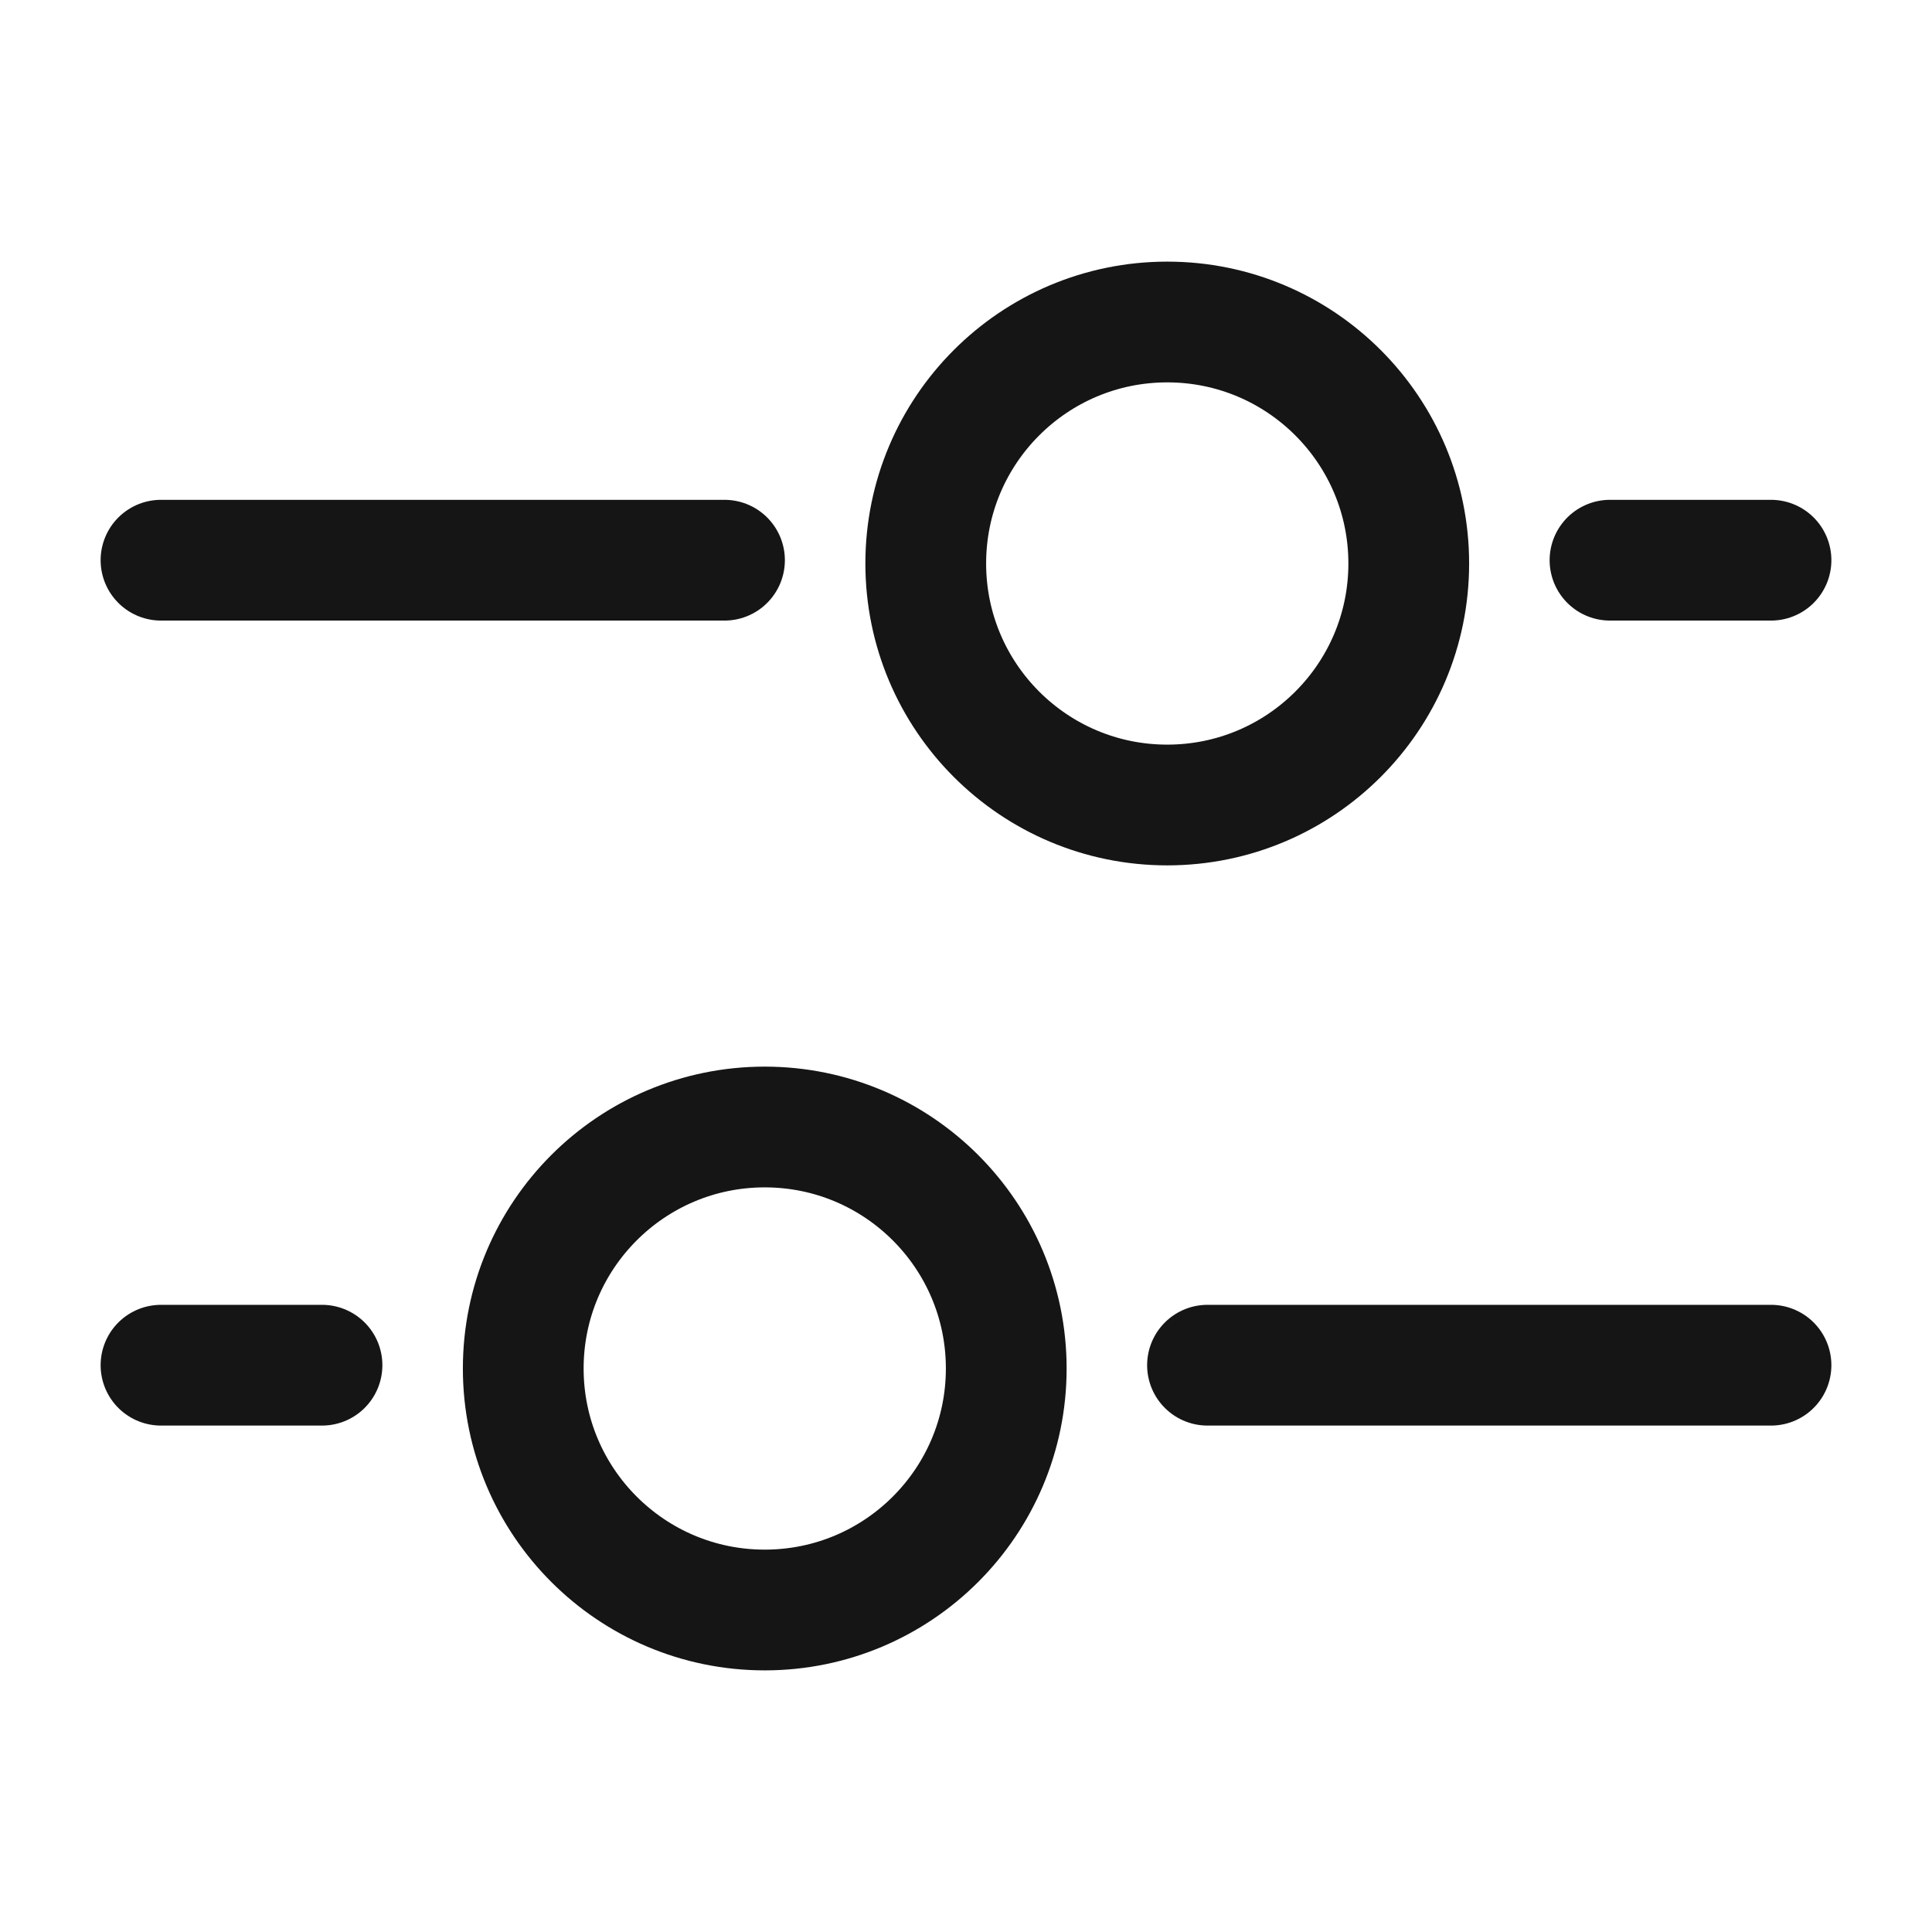 <svg width="24" height="24" viewBox="0 0 24 24" fill="none" xmlns="http://www.w3.org/2000/svg">
<g id="Property 1=setting">
<path id="Vector" d="M9.5 14C11.157 14 12.5 15.343 12.5 17C12.5 18.657 11.157 20 9.5 20C7.843 20 6.5 18.657 6.5 17C6.5 15.343 7.843 14 9.5 14Z" stroke="#151515" stroke-width="1.5"/>
<path id="Vector_2" d="M14.5 4C12.843 4 11.5 5.343 11.5 7C11.5 8.657 12.843 10 14.5 10C16.157 10 17.5 8.657 17.5 7C17.5 5.343 16.157 4 14.5 4Z" stroke="#151515" stroke-width="1.5"/>
<path id="Vector_3" d="M15 16.959L22 16.959" stroke="#151515" stroke-width="1.5" stroke-linecap="round"/>
<path id="Vector_4" d="M9 6.959L2 6.959" stroke="#151515" stroke-width="1.5" stroke-linecap="round"/>
<path id="Vector_5" d="M2 16.959L4 16.959" stroke="#151515" stroke-width="1.5" stroke-linecap="round"/>
<path id="Vector_6" d="M22 6.959L20 6.959" stroke="#151515" stroke-width="1.5" stroke-linecap="round"/>
</g>
</svg>
